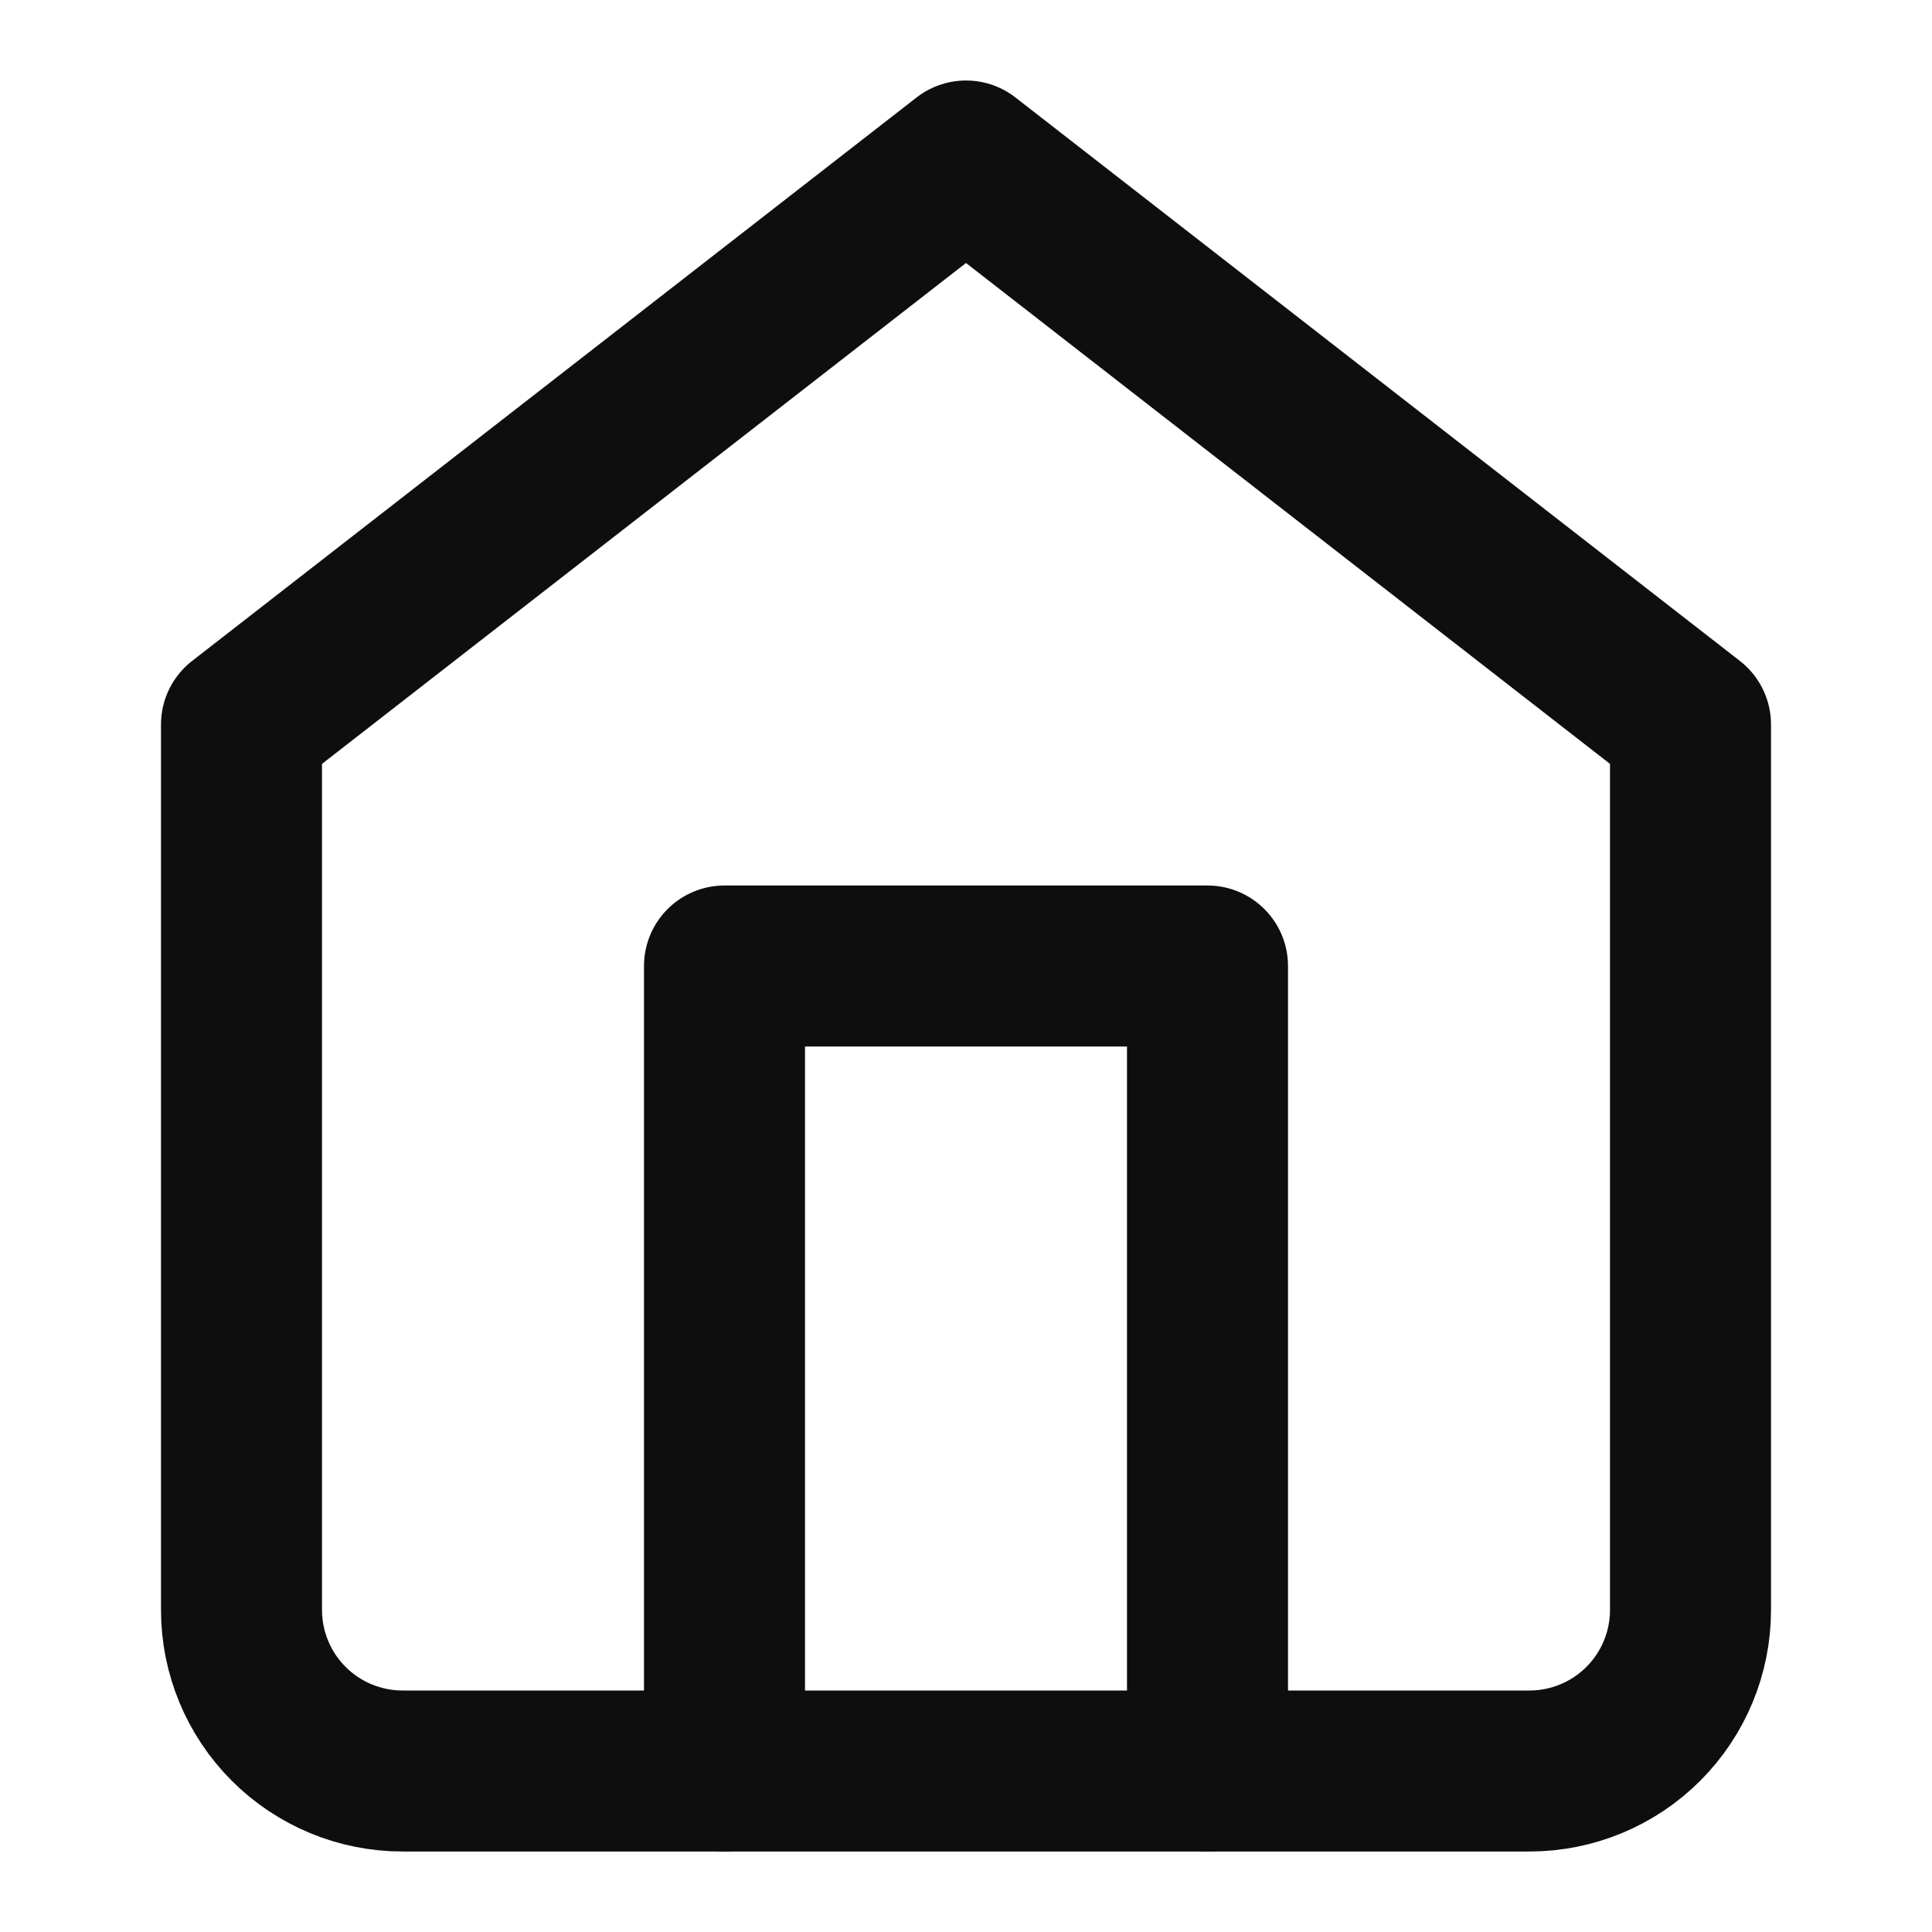 <svg width="24" height="24" viewBox="0 0 24 24" fill="none" xmlns="http://www.w3.org/2000/svg">
<path d="M3 9L12 2L21 9V20C21 20.53 20.789 21.039 20.414 21.414C20.039 21.789 19.53 22 19 22H5C4.47 22 3.961 21.789 3.586 21.414C3.211 21.039 3 20.53 3 20V9Z" stroke="#0E0E0E" stroke-width="2" stroke-linecap="round" stroke-linejoin="round"/>
<path d="M9 22V12H15V22" stroke="#0E0E0E" stroke-width="2" stroke-linecap="round" stroke-linejoin="round"/>
</svg>
